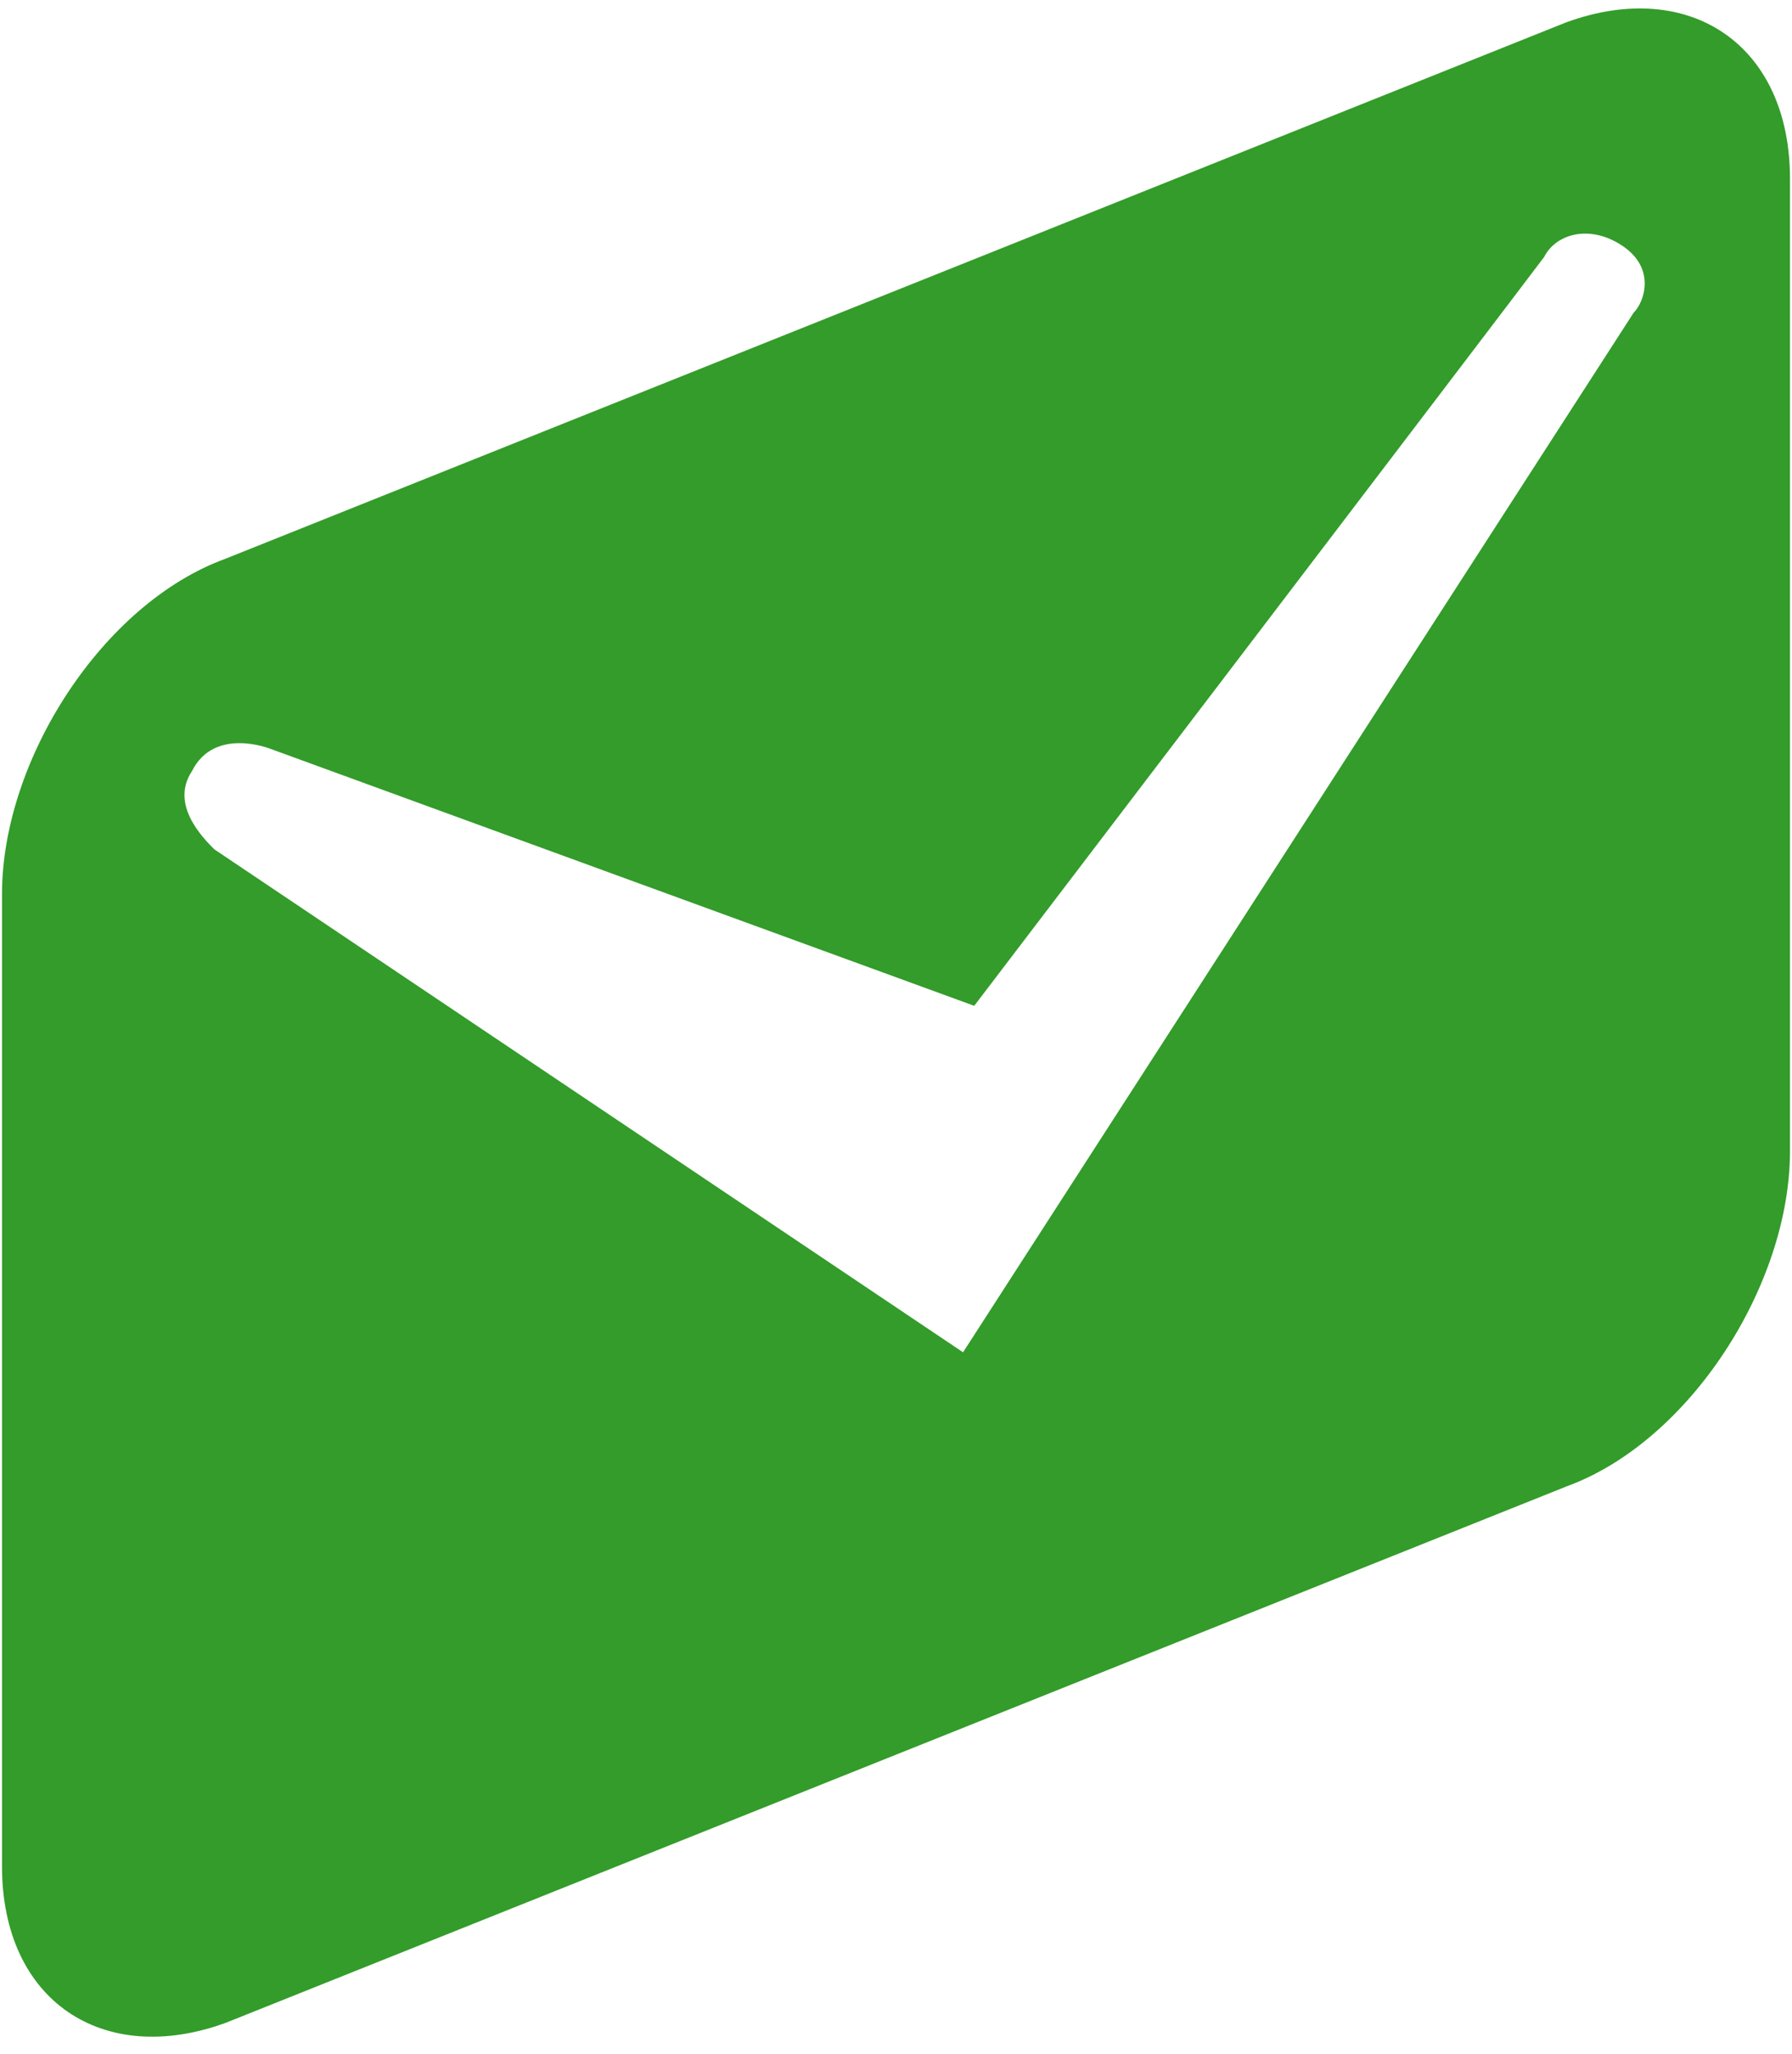 <svg width="89" height="102" viewBox="0 0 89 102" fill="none" xmlns="http://www.w3.org/2000/svg">
<path d="M77.8 1.105L11.2 27.745C5.095 29.965 0.1 37.735 0.1 44.395V92.68C0.1 99.34 5.095 102.67 11.2 100.45L77.8 73.81C83.905 71.59 88.9 63.82 88.9 57.16V8.875C88.9 2.215 83.905 -1.115 77.8 1.105ZM81.13 15.535L47.83 67.15L10.645 42.175C10.09 41.62 8.425 39.955 9.535 38.29C10.645 36.07 13.42 37.18 13.42 37.18L48.385 49.945C48.385 49.945 75.025 14.98 76.69 12.76C77.245 11.65 78.91 11.095 80.575 12.205C82.24 13.315 81.685 14.98 81.13 15.535Z" fill="#339C2A"/>
</svg>
